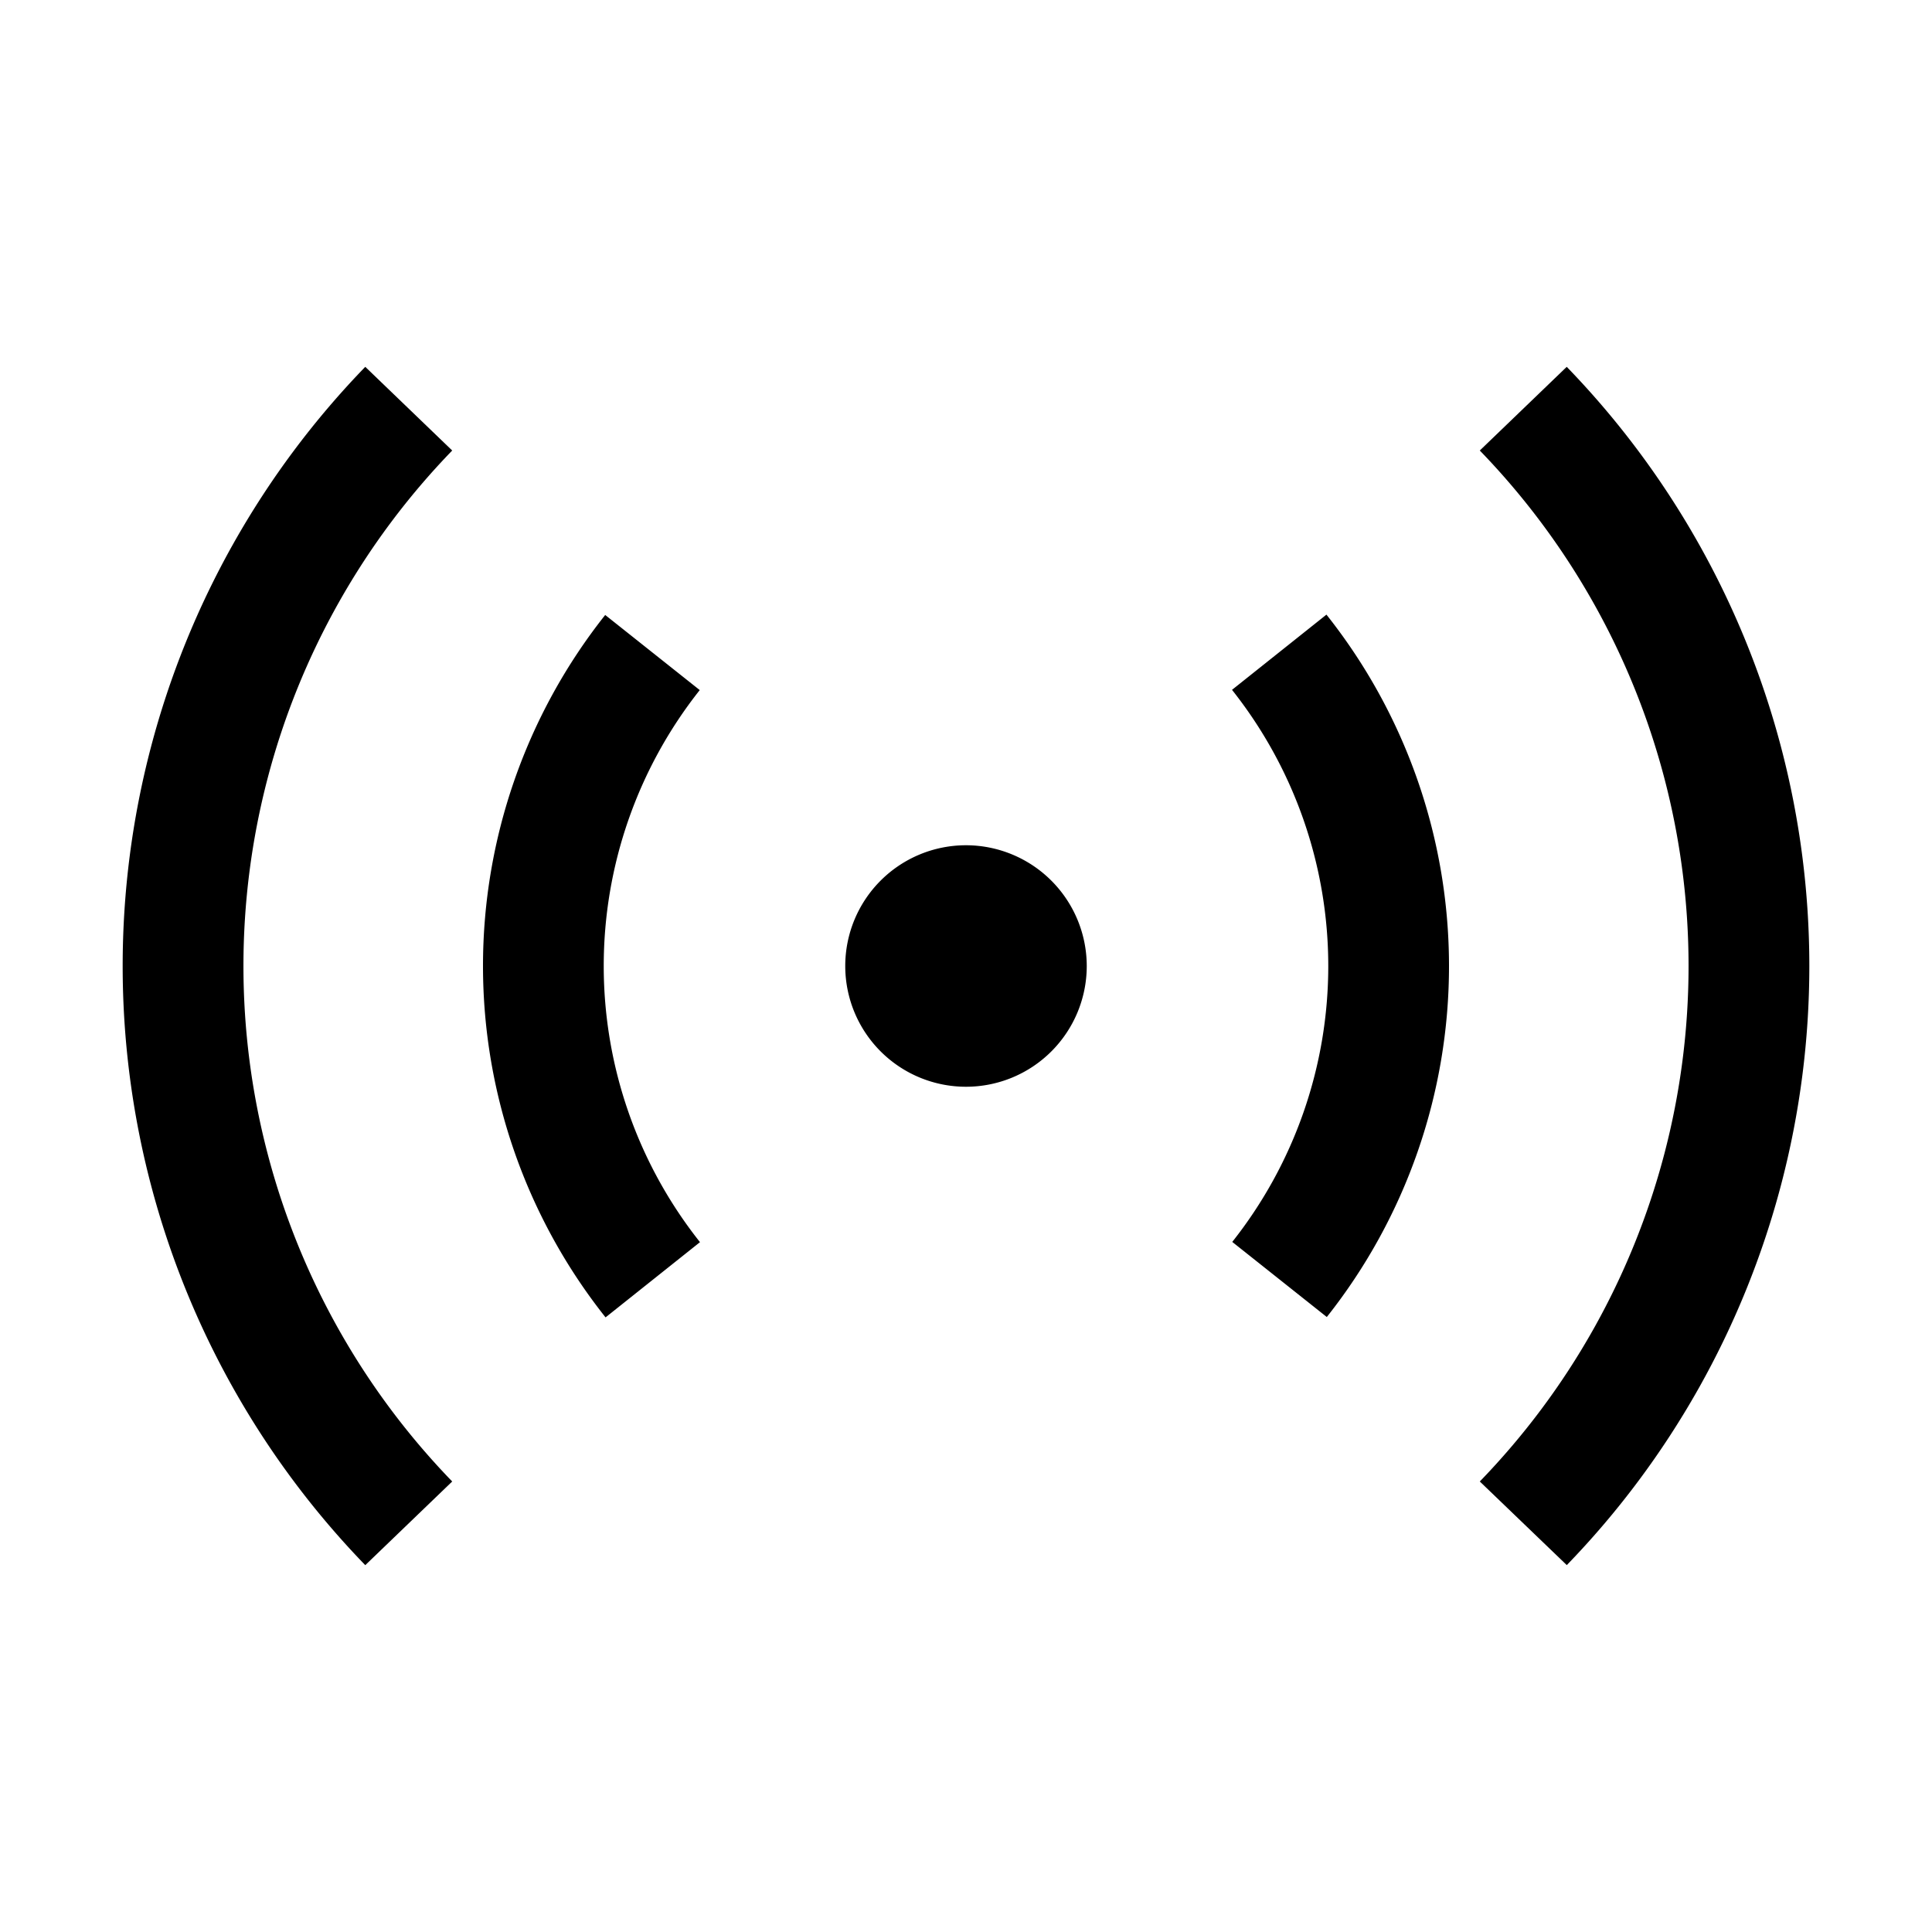 <svg xmlns="http://www.w3.org/2000/svg" viewBox="0 0 16 16"><path d="M8 7a1 1 0 1 0 1 1 1.001 1.001 0 0 0-1-1zm-2.985 3.91a4.68 4.68 0 0 1-.003-5.817l.783.622a3.68 3.68 0 0 0 .002 4.572zm-1.99 2.052a7.132 7.132 0 0 1 0-9.924l.72.693a6.135 6.135 0 0 0 0 8.538zm7.963-2.055-.783-.622a3.68 3.68 0 0 0-.002-4.572l.782-.623a4.68 4.68 0 0 1 .003 5.817zm1.988 2.055-.721-.693a6.135 6.135 0 0 0 0-8.538l.72-.693a7.132 7.132 0 0 1 0 9.924z"/><path fill="none" d="M0 0h16v16H0z"/></svg>